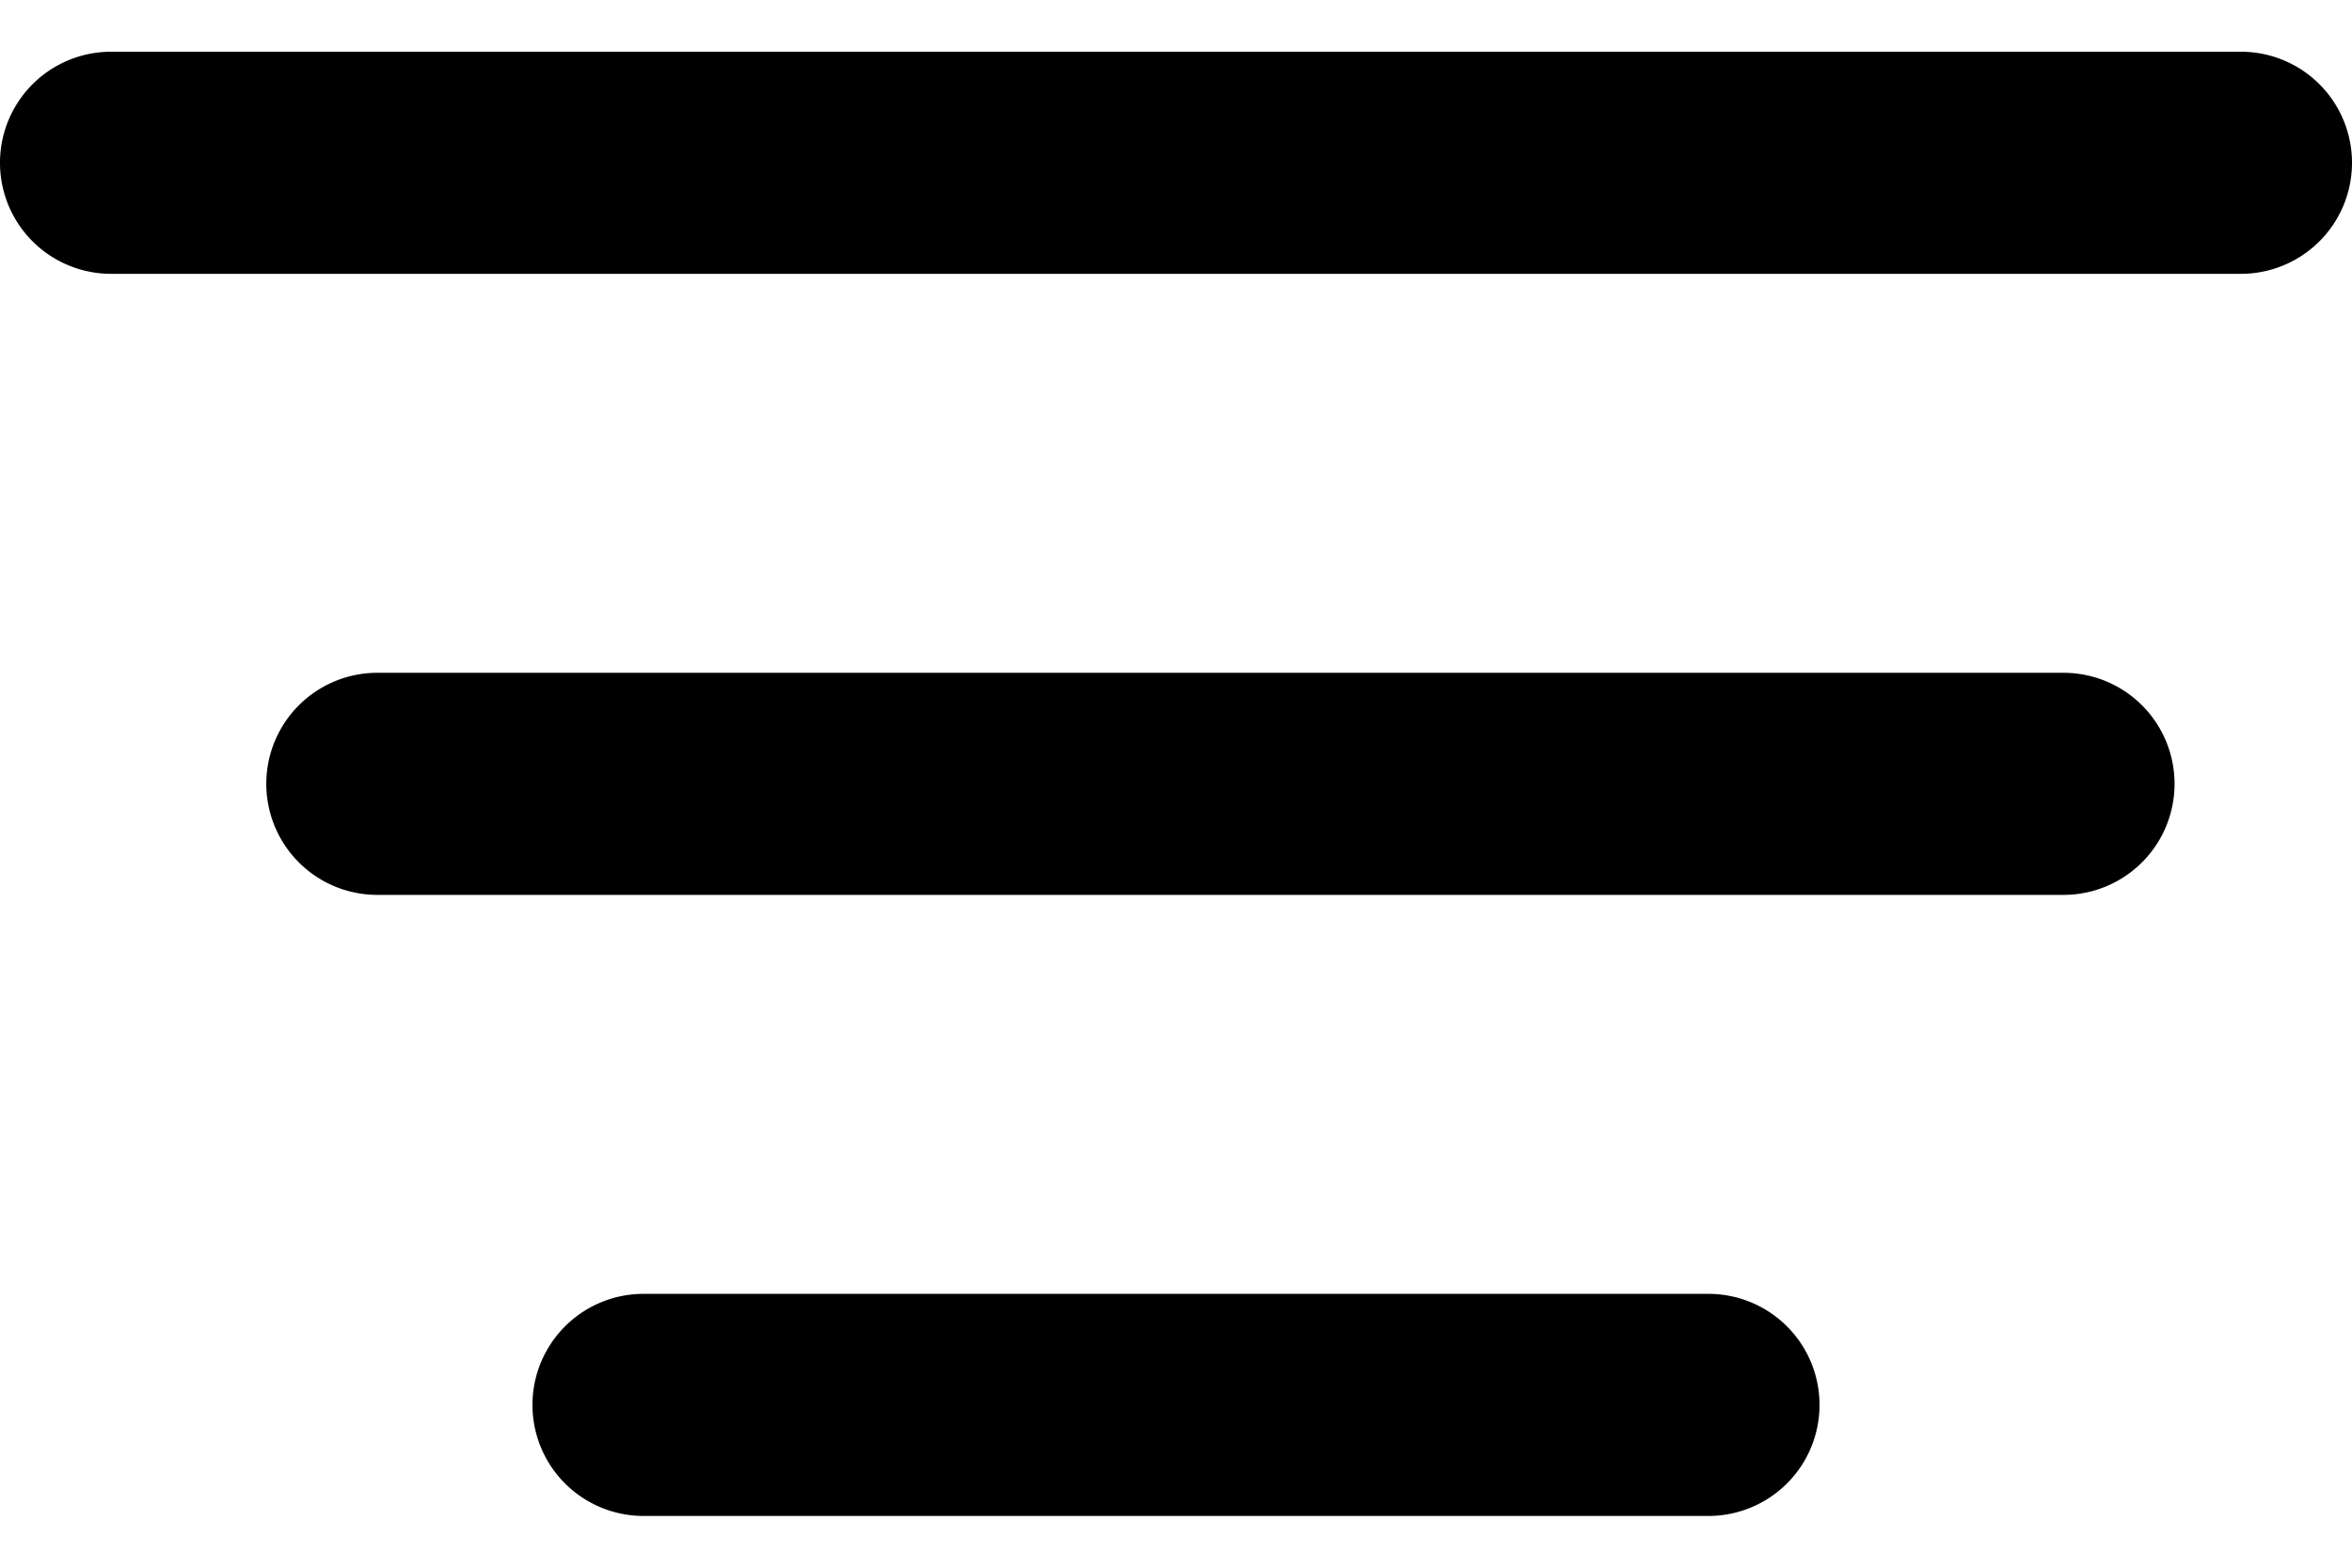 <svg width="18" height="12" viewBox="0 0 18 12" xmlns="http://www.w3.org/2000/svg"><title>Combined Shape</title><path d="M.85 2.096a.85.85 0 1 1 0-1.7h16.3a.85.85 0 0 1 0 1.7H.85zM2.888 6.85a.85.85 0 1 1 0-1.7h12.904a.85.85 0 0 1 0 1.7H2.886zm2.037 4.754a.85.85 0 0 1 0-1.7h8.15a.85.85 0 0 1 0 1.7h-8.15z"/></svg>